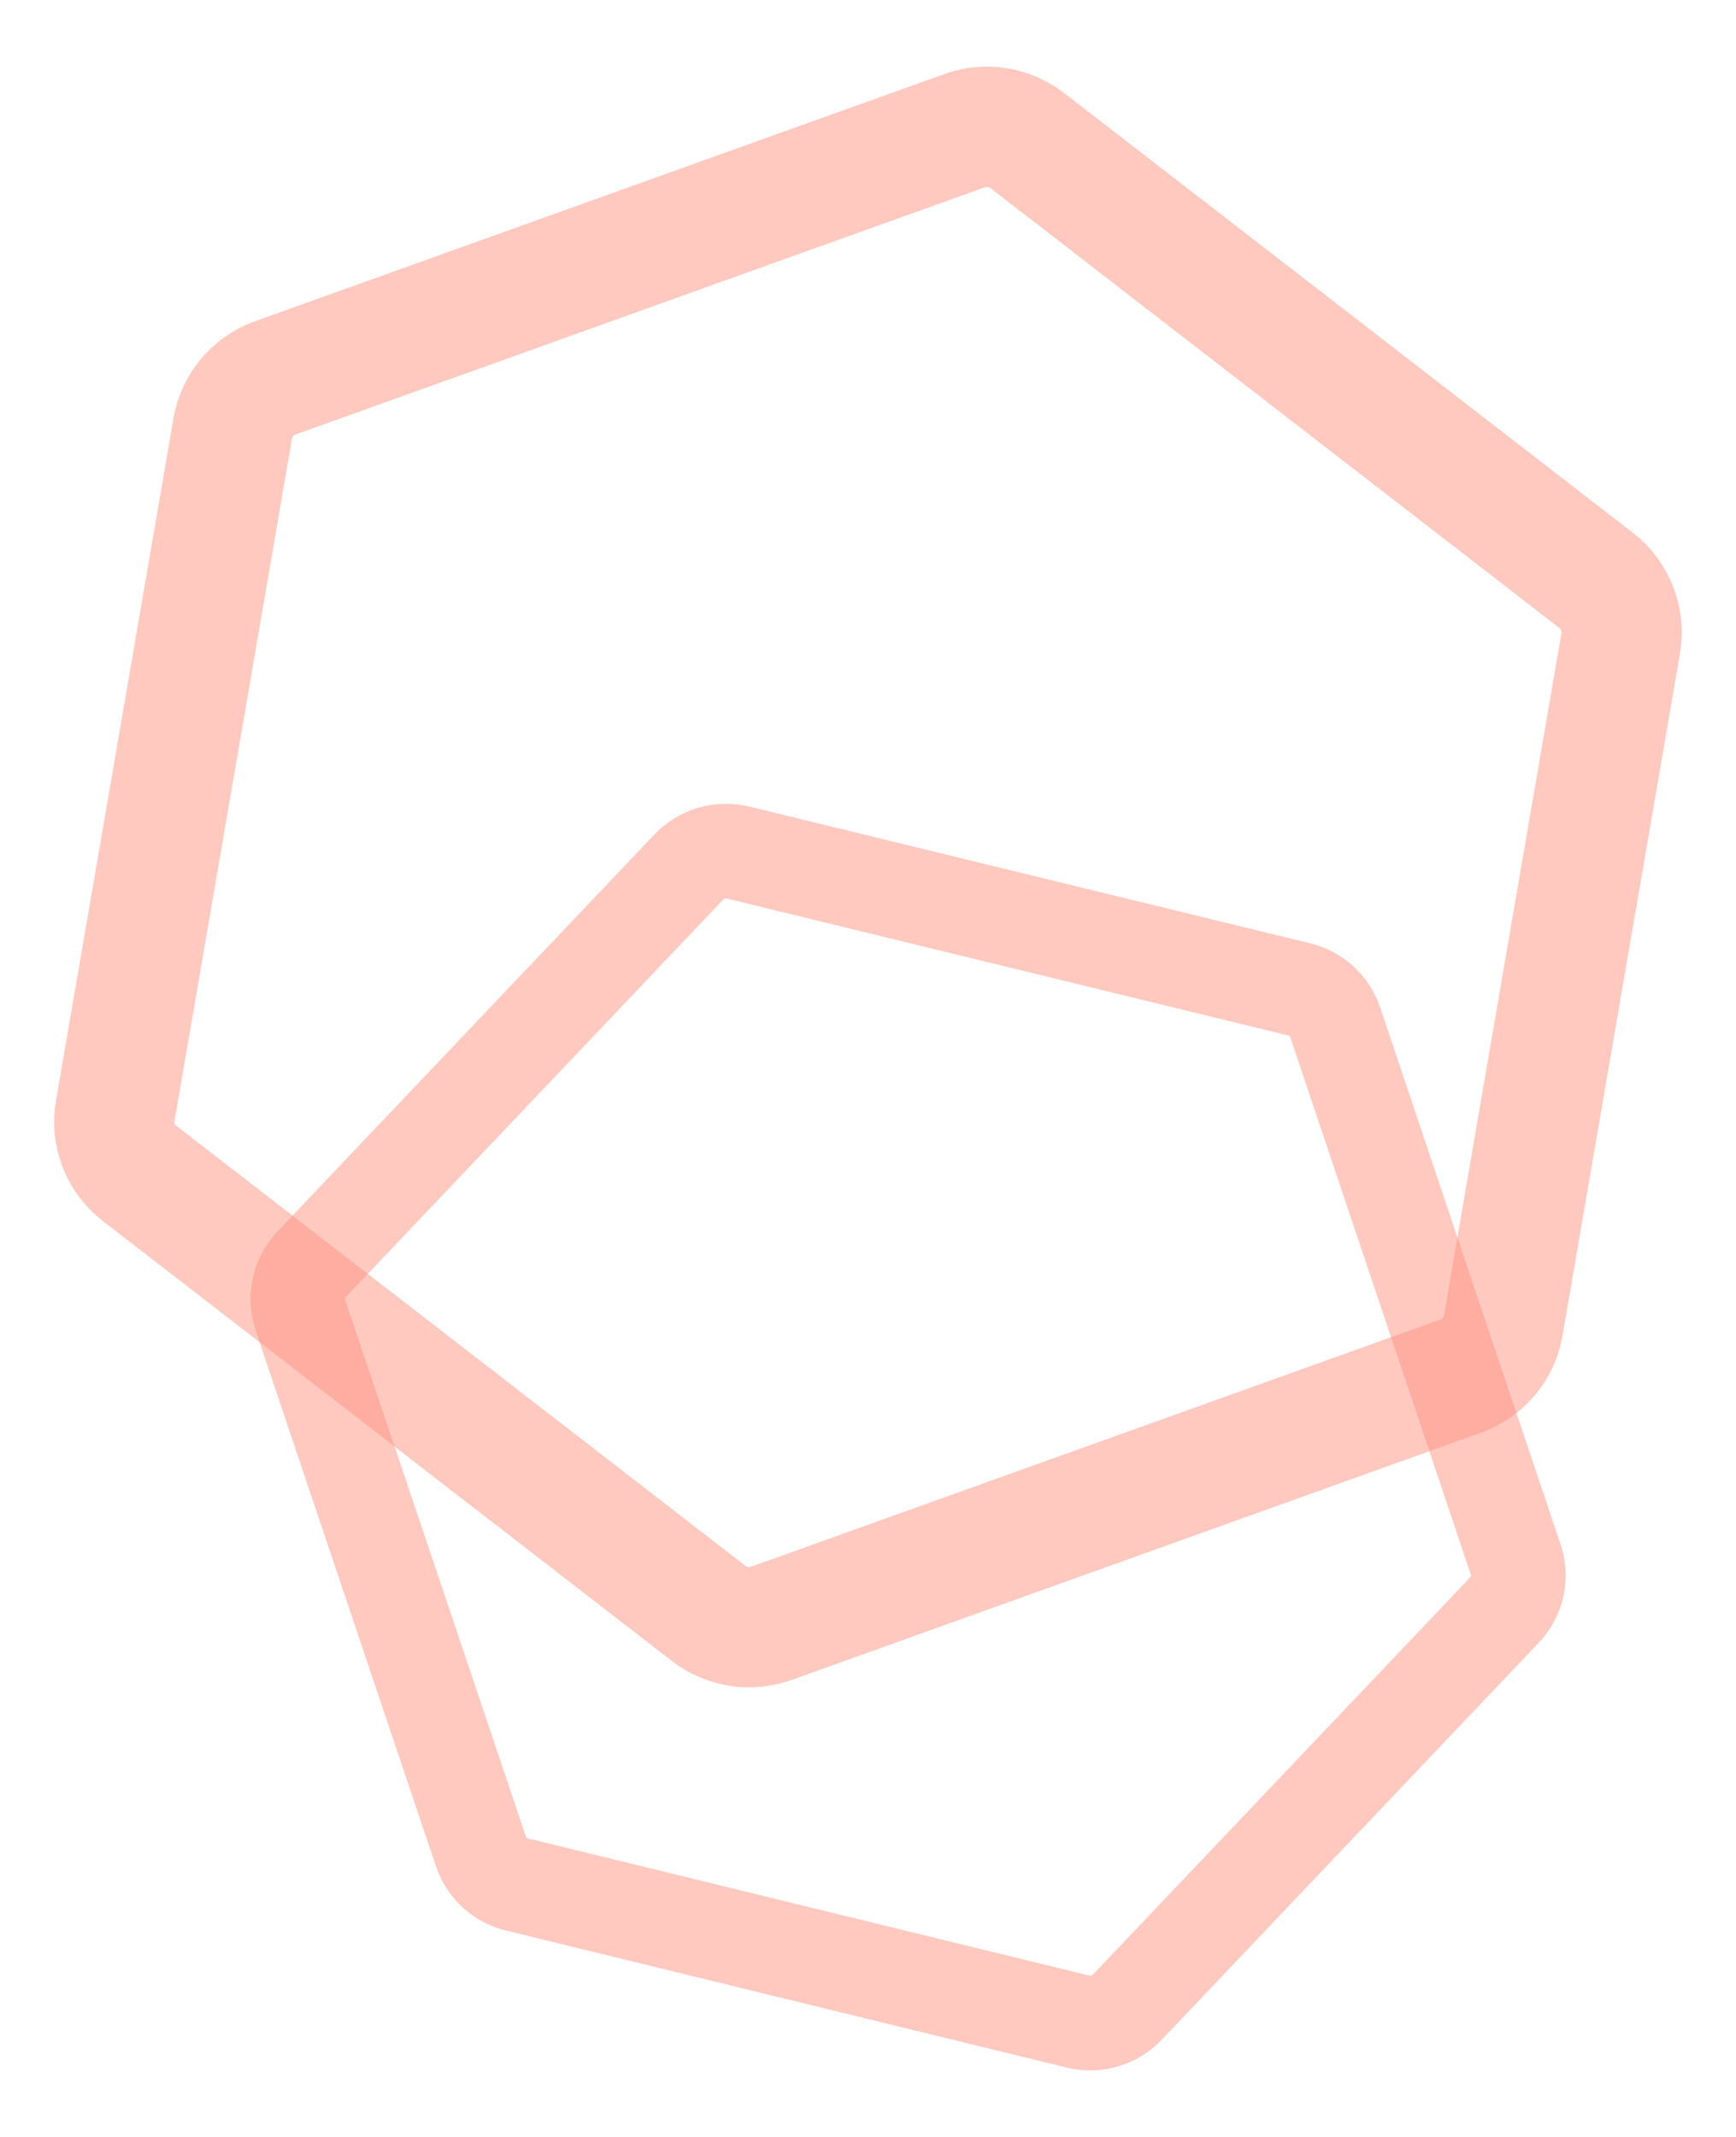 <?xml version="1.0" encoding="utf-8"?>
<!-- Generator: Adobe Illustrator 25.2.0, SVG Export Plug-In . SVG Version: 6.00 Build 0)  -->
<svg version="1.1" id="Icons" xmlns="http://www.w3.org/2000/svg" xmlns:xlink="http://www.w3.org/1999/xlink" x="0px" y="0px"
	 viewBox="0 0 558.6 687.5" style="enable-background:new 0 0 558.6 687.5;" xml:space="preserve">
<style type="text/css">
	.st0{opacity:0.95;}
	.st1{opacity:0.5;fill:none;stroke:#FF8F7D;stroke-width:38.704;stroke-miterlimit:10;enable-background:new    ;}
	.st2{opacity:0.5;fill:none;stroke:#FF8F7D;stroke-width:30.484;stroke-miterlimit:10;enable-background:new    ;}
</style>
<g id="Icon_2" class="st0">
	<path class="st1" d="M521.5,207l-37.8,219.5c-1.3,7.5-6.5,13.6-13.6,16.2l-222,79.6c-6.7,2.4-14.2,1.2-19.9-3.1L44.9,377.5
		c-6.1-4.7-9.2-12.5-7.8-20.2l37.8-219.5c1.3-7.5,6.5-13.6,13.6-16.2l222-79.6c6.7-2.4,14.2-1.2,19.9,3.1l183.3,141.7
		C519.8,191.6,522.8,199.4,521.5,207z"/>
	<path class="st2" d="M484,518.1L362.8,645.7c-4.1,4.3-10.1,6.1-15.9,4.7l-180.5-44.1c-5.5-1.3-9.9-5.4-11.7-10.8l-58-172.3
		c-2-5.8-0.5-12.2,3.7-16.6L221.6,279c4.1-4.3,10.1-6.1,15.9-4.7l180.5,44c5.5,1.3,9.9,5.4,11.7,10.8l57.9,172.3
		C489.7,507.2,488.3,513.6,484,518.1z"/>
</g>
</svg>
